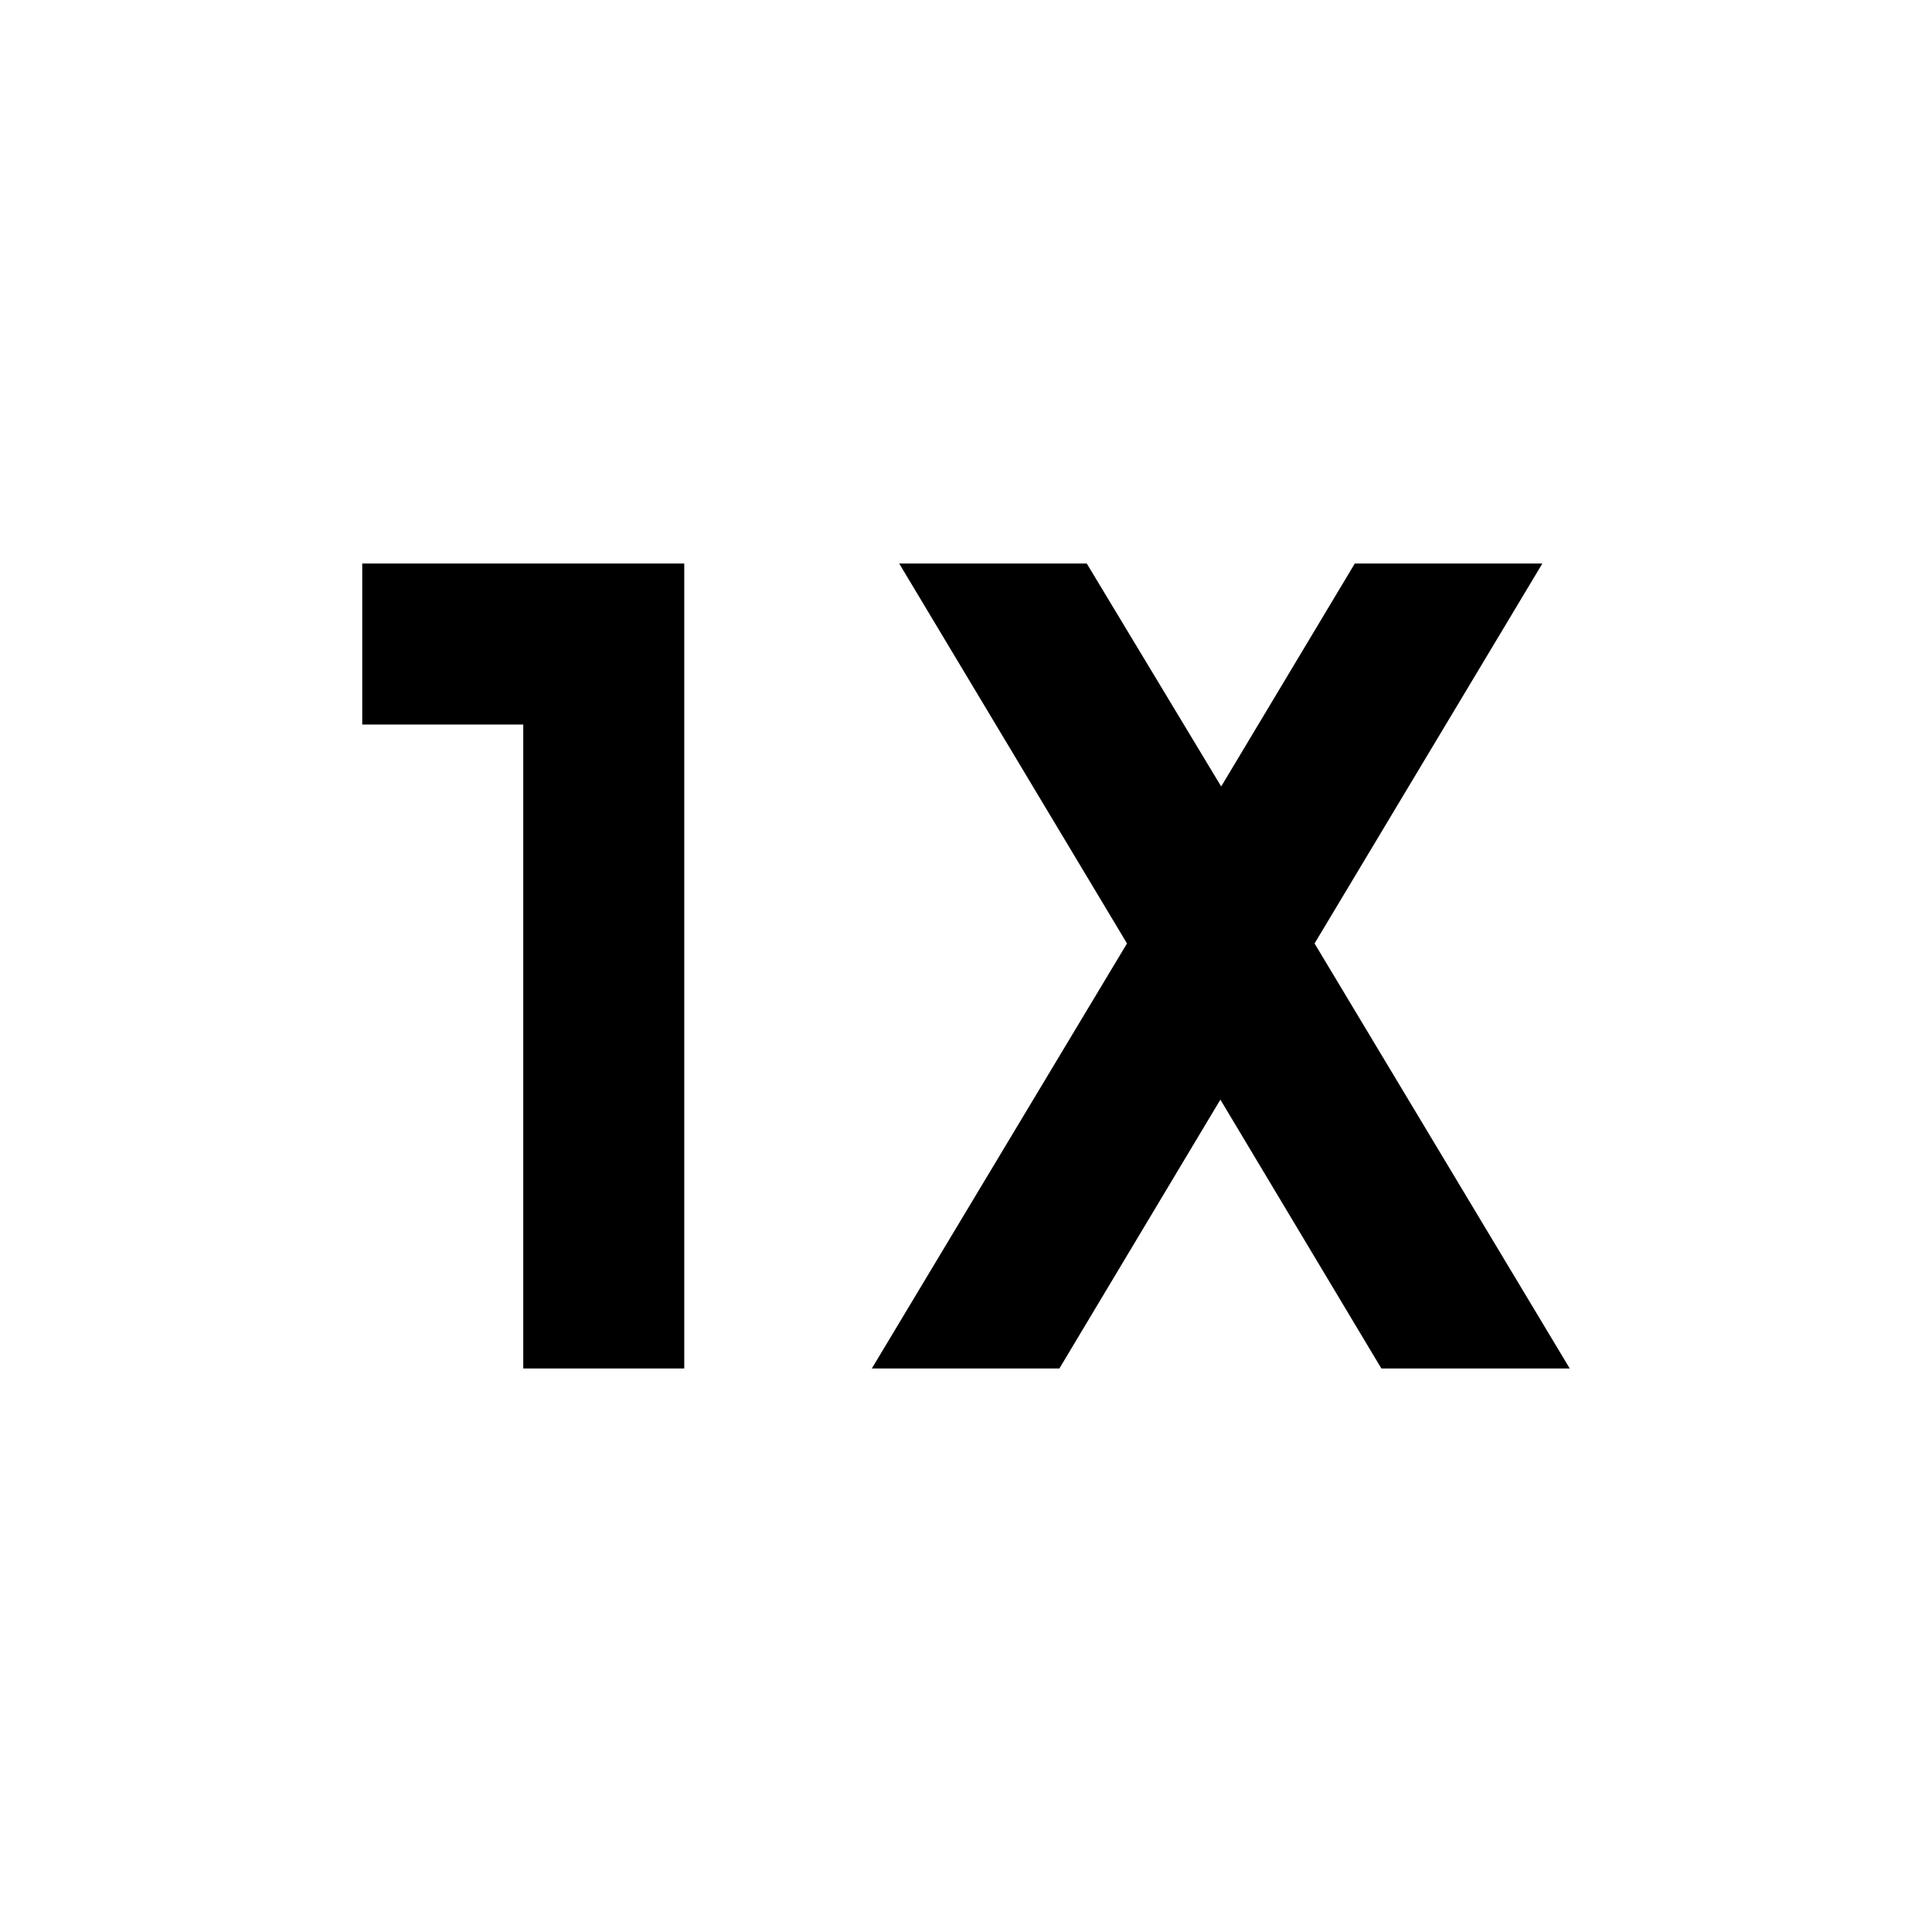 <svg width="24" height="24" viewBox="0 0 24 24" xmlns="http://www.w3.org/2000/svg" fill='currentColor'><g id="1x_mobiledata"><path id="Vector" d="M4.5 7H8.5V17H6.5V9H4.5V7ZM16.33 11.72L19.16 7H16.83L15.17 9.77L13.5 7H11.17L14 11.72L10.83 17H13.16L15.16 13.66L17.16 17H19.5L16.33 11.72Z"/></g></svg>